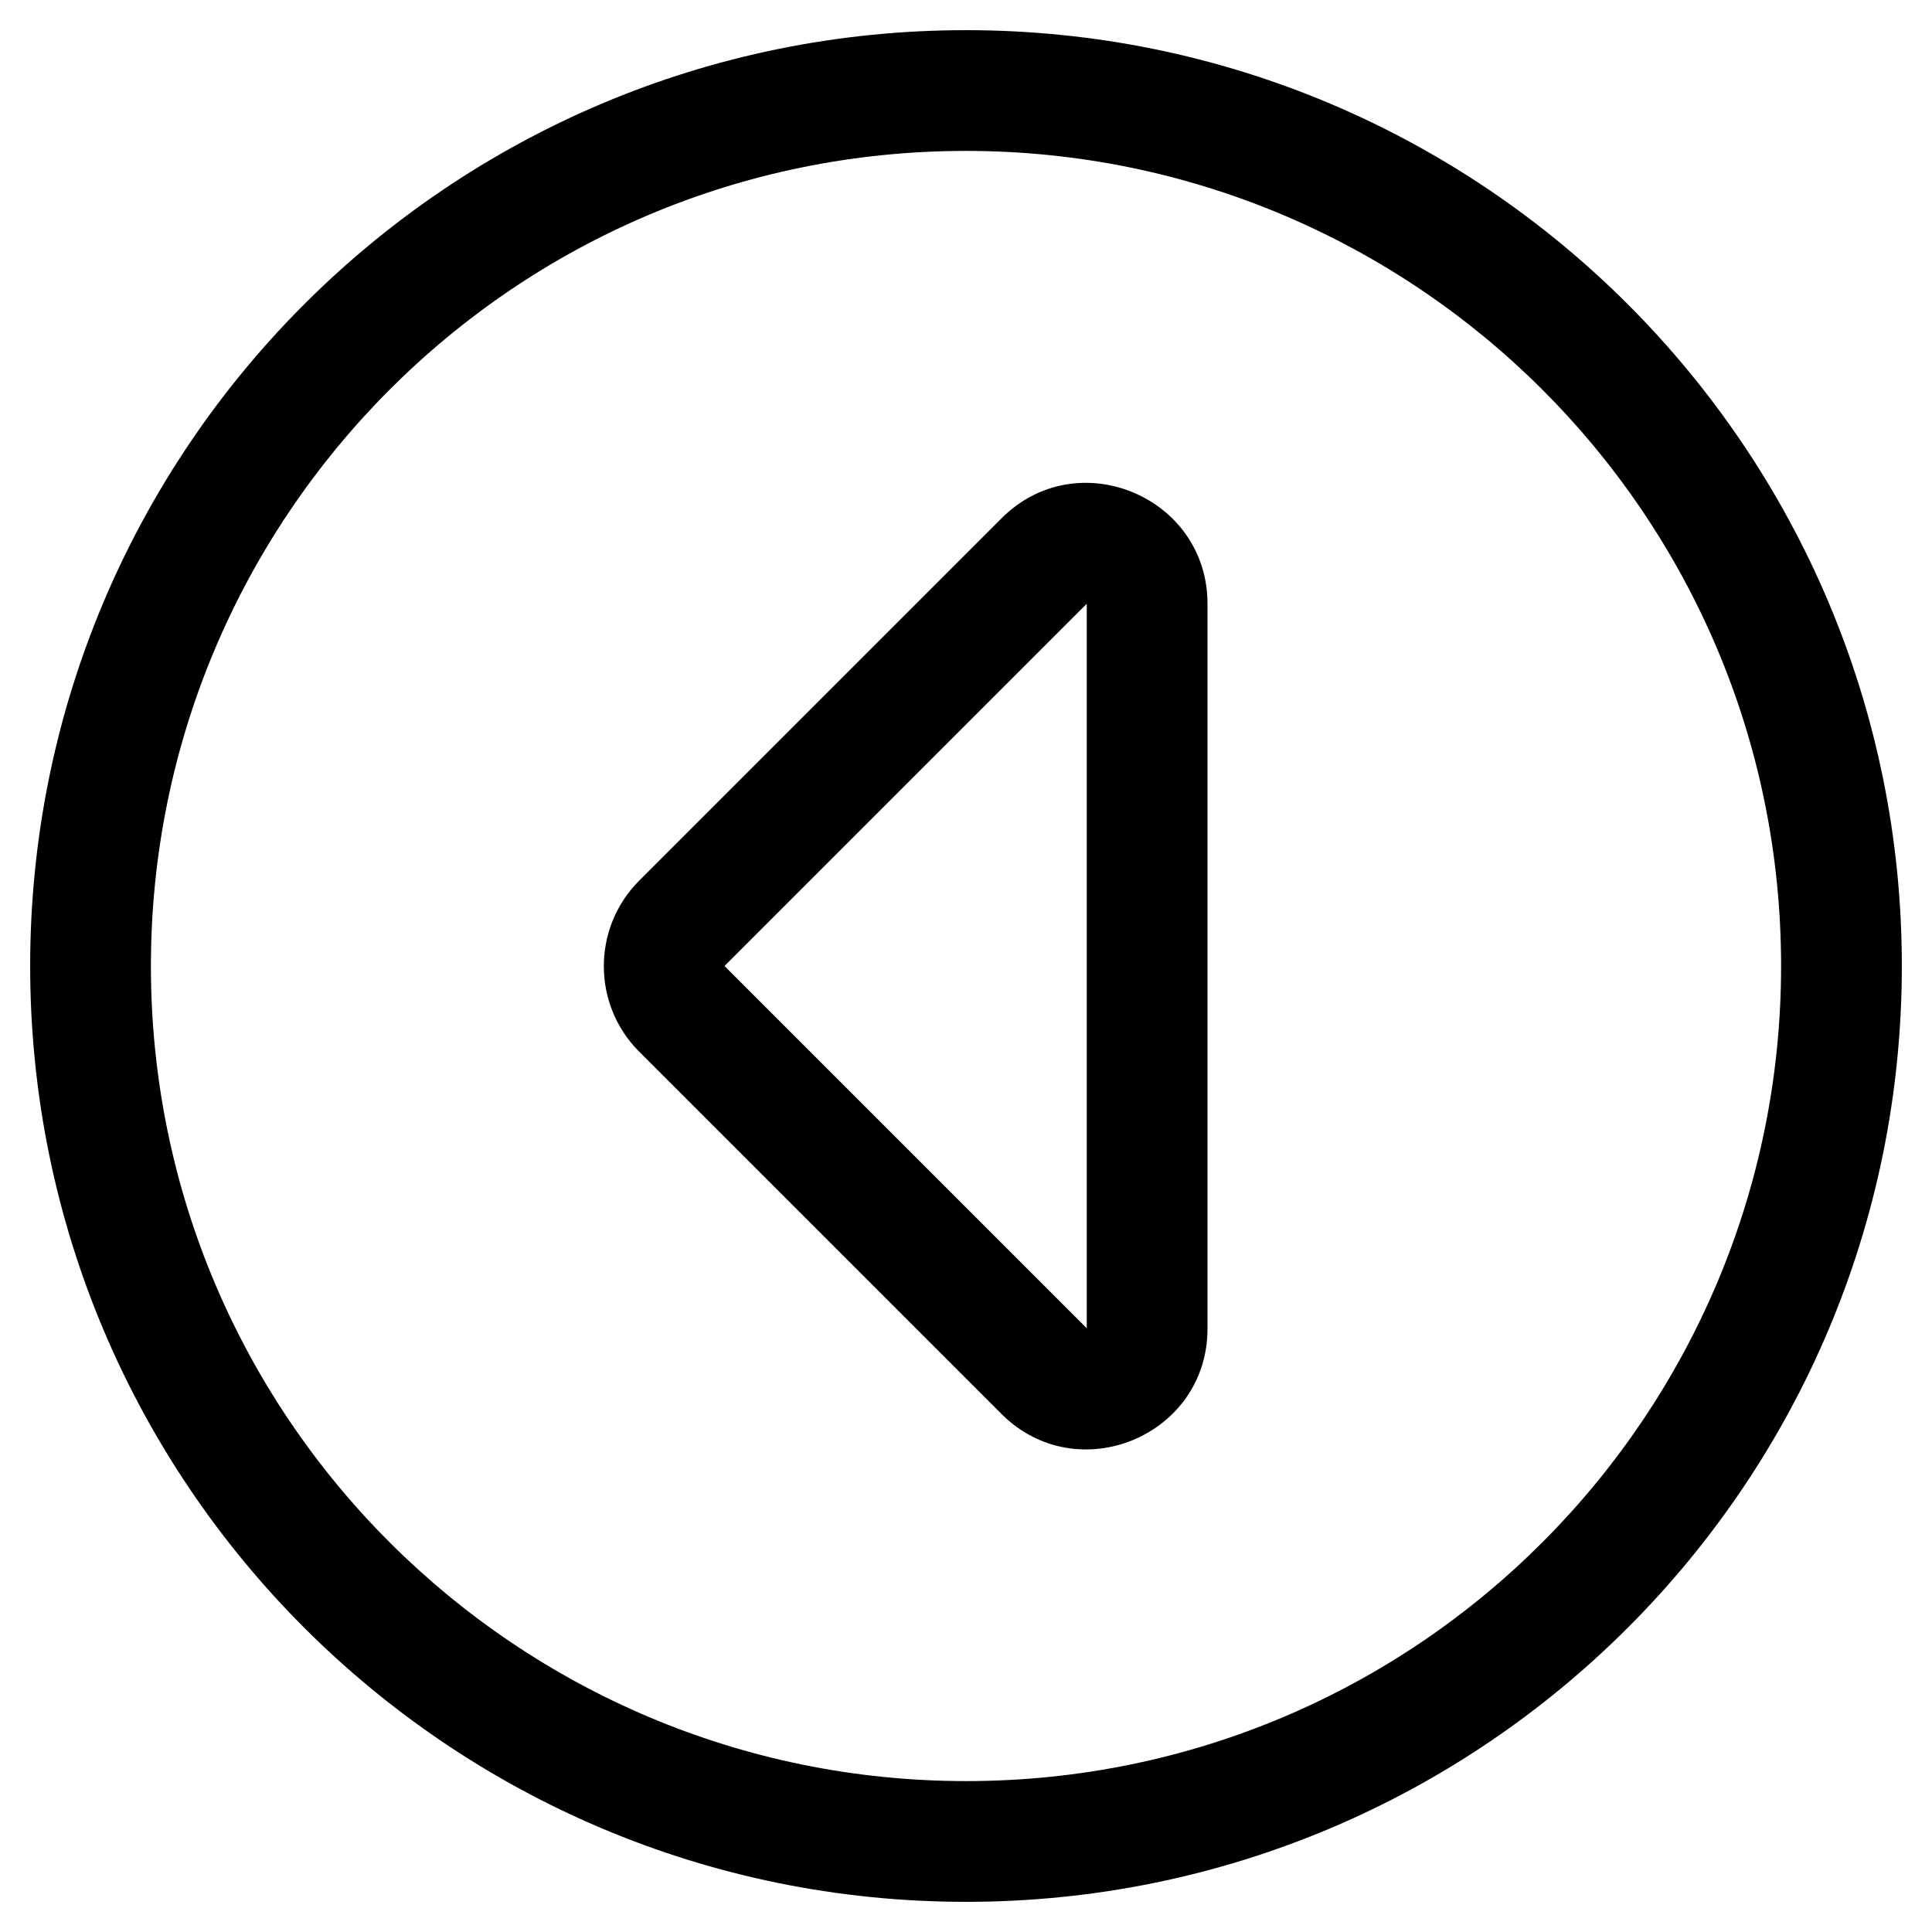 <svg width="18" height="18" viewBox="0 0 18 18" fill="none" xmlns="http://www.w3.org/2000/svg">
<path d="M17.719 9C17.719 4.184 13.816 0.281 9 0.281C4.184 0.281 0.281 4.184 0.281 9C0.281 13.816 4.184 17.719 9 17.719C13.816 17.719 17.719 13.816 17.719 9ZM9 16.594C4.827 16.594 1.406 13.215 1.406 9C1.406 4.827 4.785 1.406 9 1.406C13.173 1.406 16.594 4.785 16.594 9C16.594 13.173 13.215 16.594 9 16.594ZM10.125 12.375L6.75 9L10.125 5.625L10.125 12.375ZM11.25 5.625C11.25 4.627 10.037 4.12 9.33 4.83L5.955 8.205C5.516 8.645 5.516 9.359 5.955 9.798L9.33 13.173C10.037 13.88 11.25 13.38 11.25 12.379L11.25 5.625Z" fill="black"/>
</svg>
